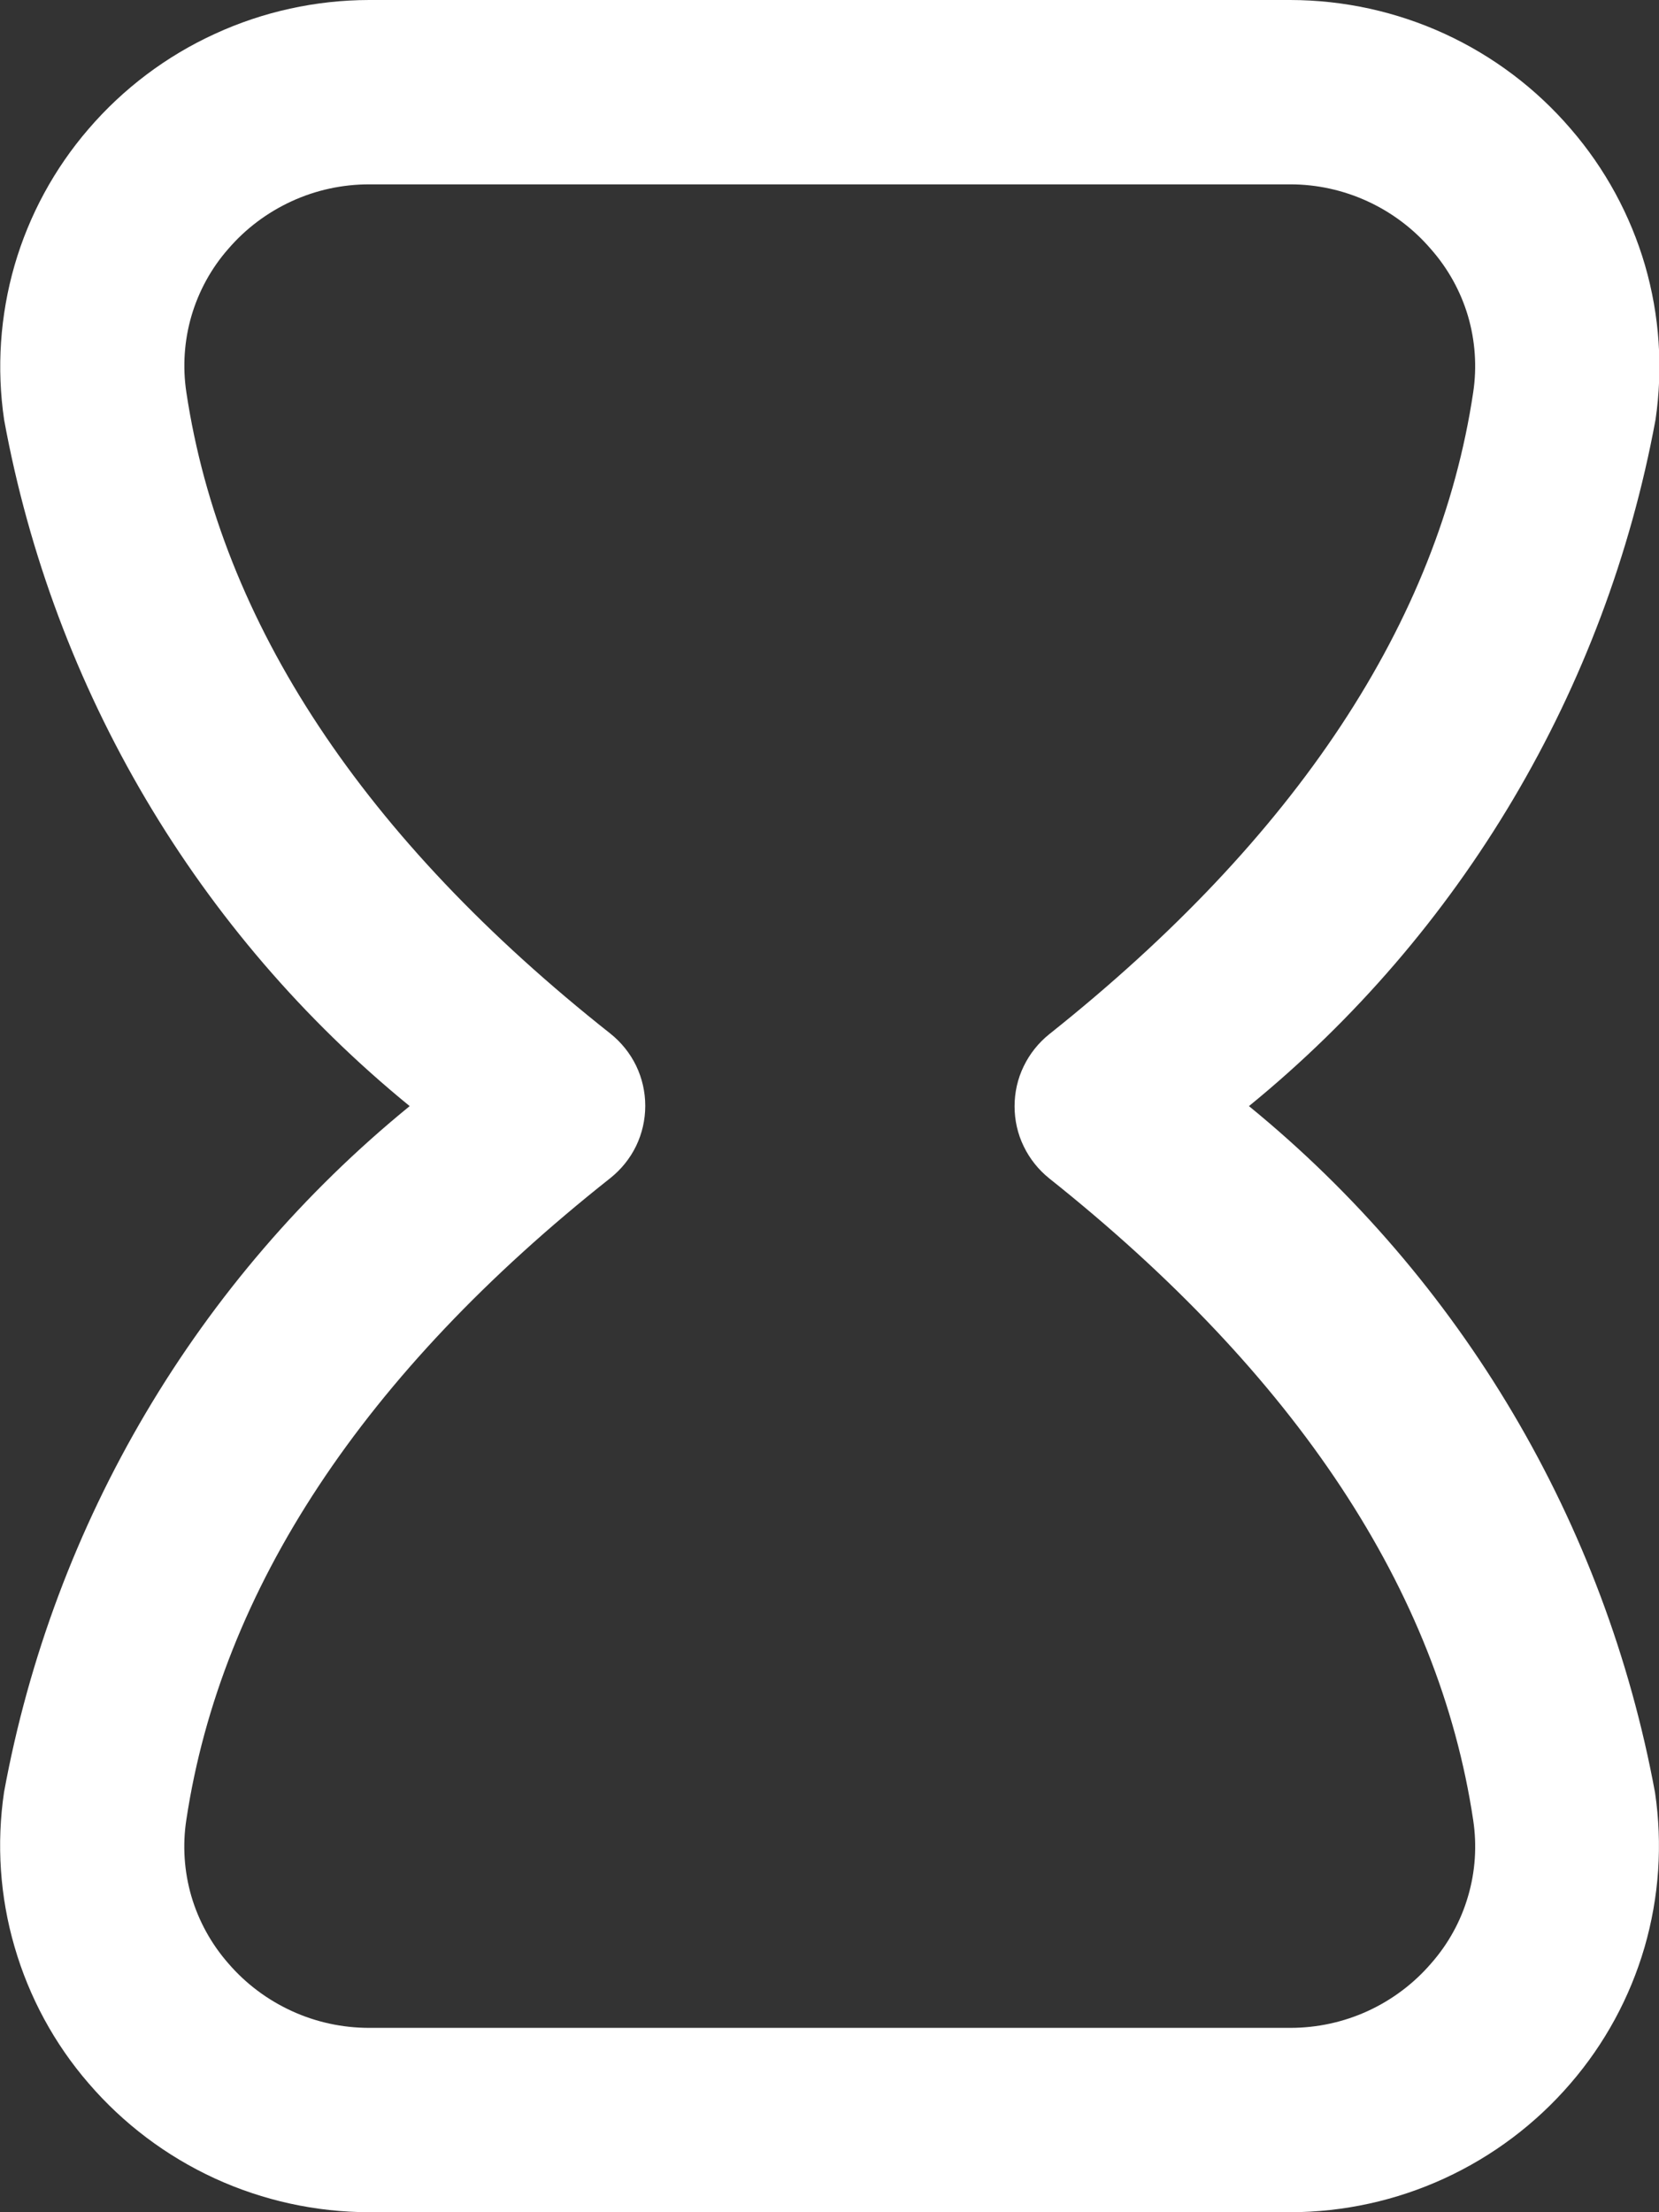 <svg width="18" height="24" viewBox="0 0 18 24" fill="none" xmlns="http://www.w3.org/2000/svg">
<rect x="0" y="0" width="18" height="24" fill="#333333" stroke="none"/>
<path d="M14 24H4.005C3.427 23.999 2.855 23.874 2.33 23.633C1.804 23.391 1.337 23.039 0.96 22.6C0.589 22.171 0.316 21.666 0.158 21.121C-0.001 20.576 -0.039 20.003 0.044 19.442C0.581 16.517 2.141 13.879 4.445 12C2.141 10.12 0.581 7.481 0.045 4.556C-0.038 3.995 0.001 3.423 0.158 2.878C0.316 2.334 0.59 1.829 0.96 1.4C1.337 0.961 1.804 0.609 2.33 0.368C2.855 0.126 3.427 0.001 4.005 0L14 0C14.579 0.001 15.15 0.126 15.675 0.367C16.201 0.609 16.668 0.961 17.044 1.4C17.415 1.829 17.689 2.333 17.848 2.877C18.006 3.422 18.045 3.994 17.962 4.555C17.421 7.481 15.857 10.119 13.551 12C15.856 13.882 17.417 16.522 17.957 19.448C18.04 20.009 18.001 20.581 17.843 21.126C17.684 21.671 17.41 22.175 17.039 22.604C16.663 23.041 16.196 23.392 15.672 23.633C15.148 23.874 14.577 23.999 14 24ZM14 2H4.005C3.715 2 3.428 2.062 3.165 2.183C2.901 2.304 2.666 2.48 2.477 2.7C2.292 2.91 2.156 3.159 2.077 3.428C1.999 3.696 1.98 3.979 2.022 4.256C2.397 6.756 3.944 9.096 6.622 11.213C6.74 11.307 6.836 11.426 6.902 11.562C6.967 11.697 7.001 11.846 7.001 11.997C7.001 12.148 6.967 12.297 6.902 12.432C6.836 12.568 6.74 12.687 6.622 12.781C3.944 14.9 2.4 17.242 2.022 19.741C1.979 20.018 1.998 20.302 2.076 20.571C2.155 20.84 2.292 21.089 2.477 21.3C2.666 21.52 2.901 21.696 3.165 21.817C3.428 21.938 3.715 22 4.005 22H14C14.29 22 14.577 21.938 14.841 21.817C15.104 21.696 15.339 21.52 15.528 21.3C15.713 21.09 15.85 20.842 15.928 20.573C16.007 20.305 16.026 20.023 15.984 19.746C15.611 17.259 14.064 14.917 11.384 12.784C11.267 12.69 11.172 12.571 11.107 12.436C11.041 12.301 11.008 12.152 11.008 12.002C11.008 11.852 11.041 11.703 11.107 11.568C11.172 11.433 11.267 11.314 11.384 11.22C14.065 9.087 15.612 6.745 15.984 4.257C16.026 3.98 16.006 3.696 15.927 3.427C15.847 3.158 15.709 2.91 15.523 2.7C15.335 2.481 15.101 2.305 14.838 2.184C14.575 2.063 14.289 2 14 2Z" fill="white"/>
</svg>
